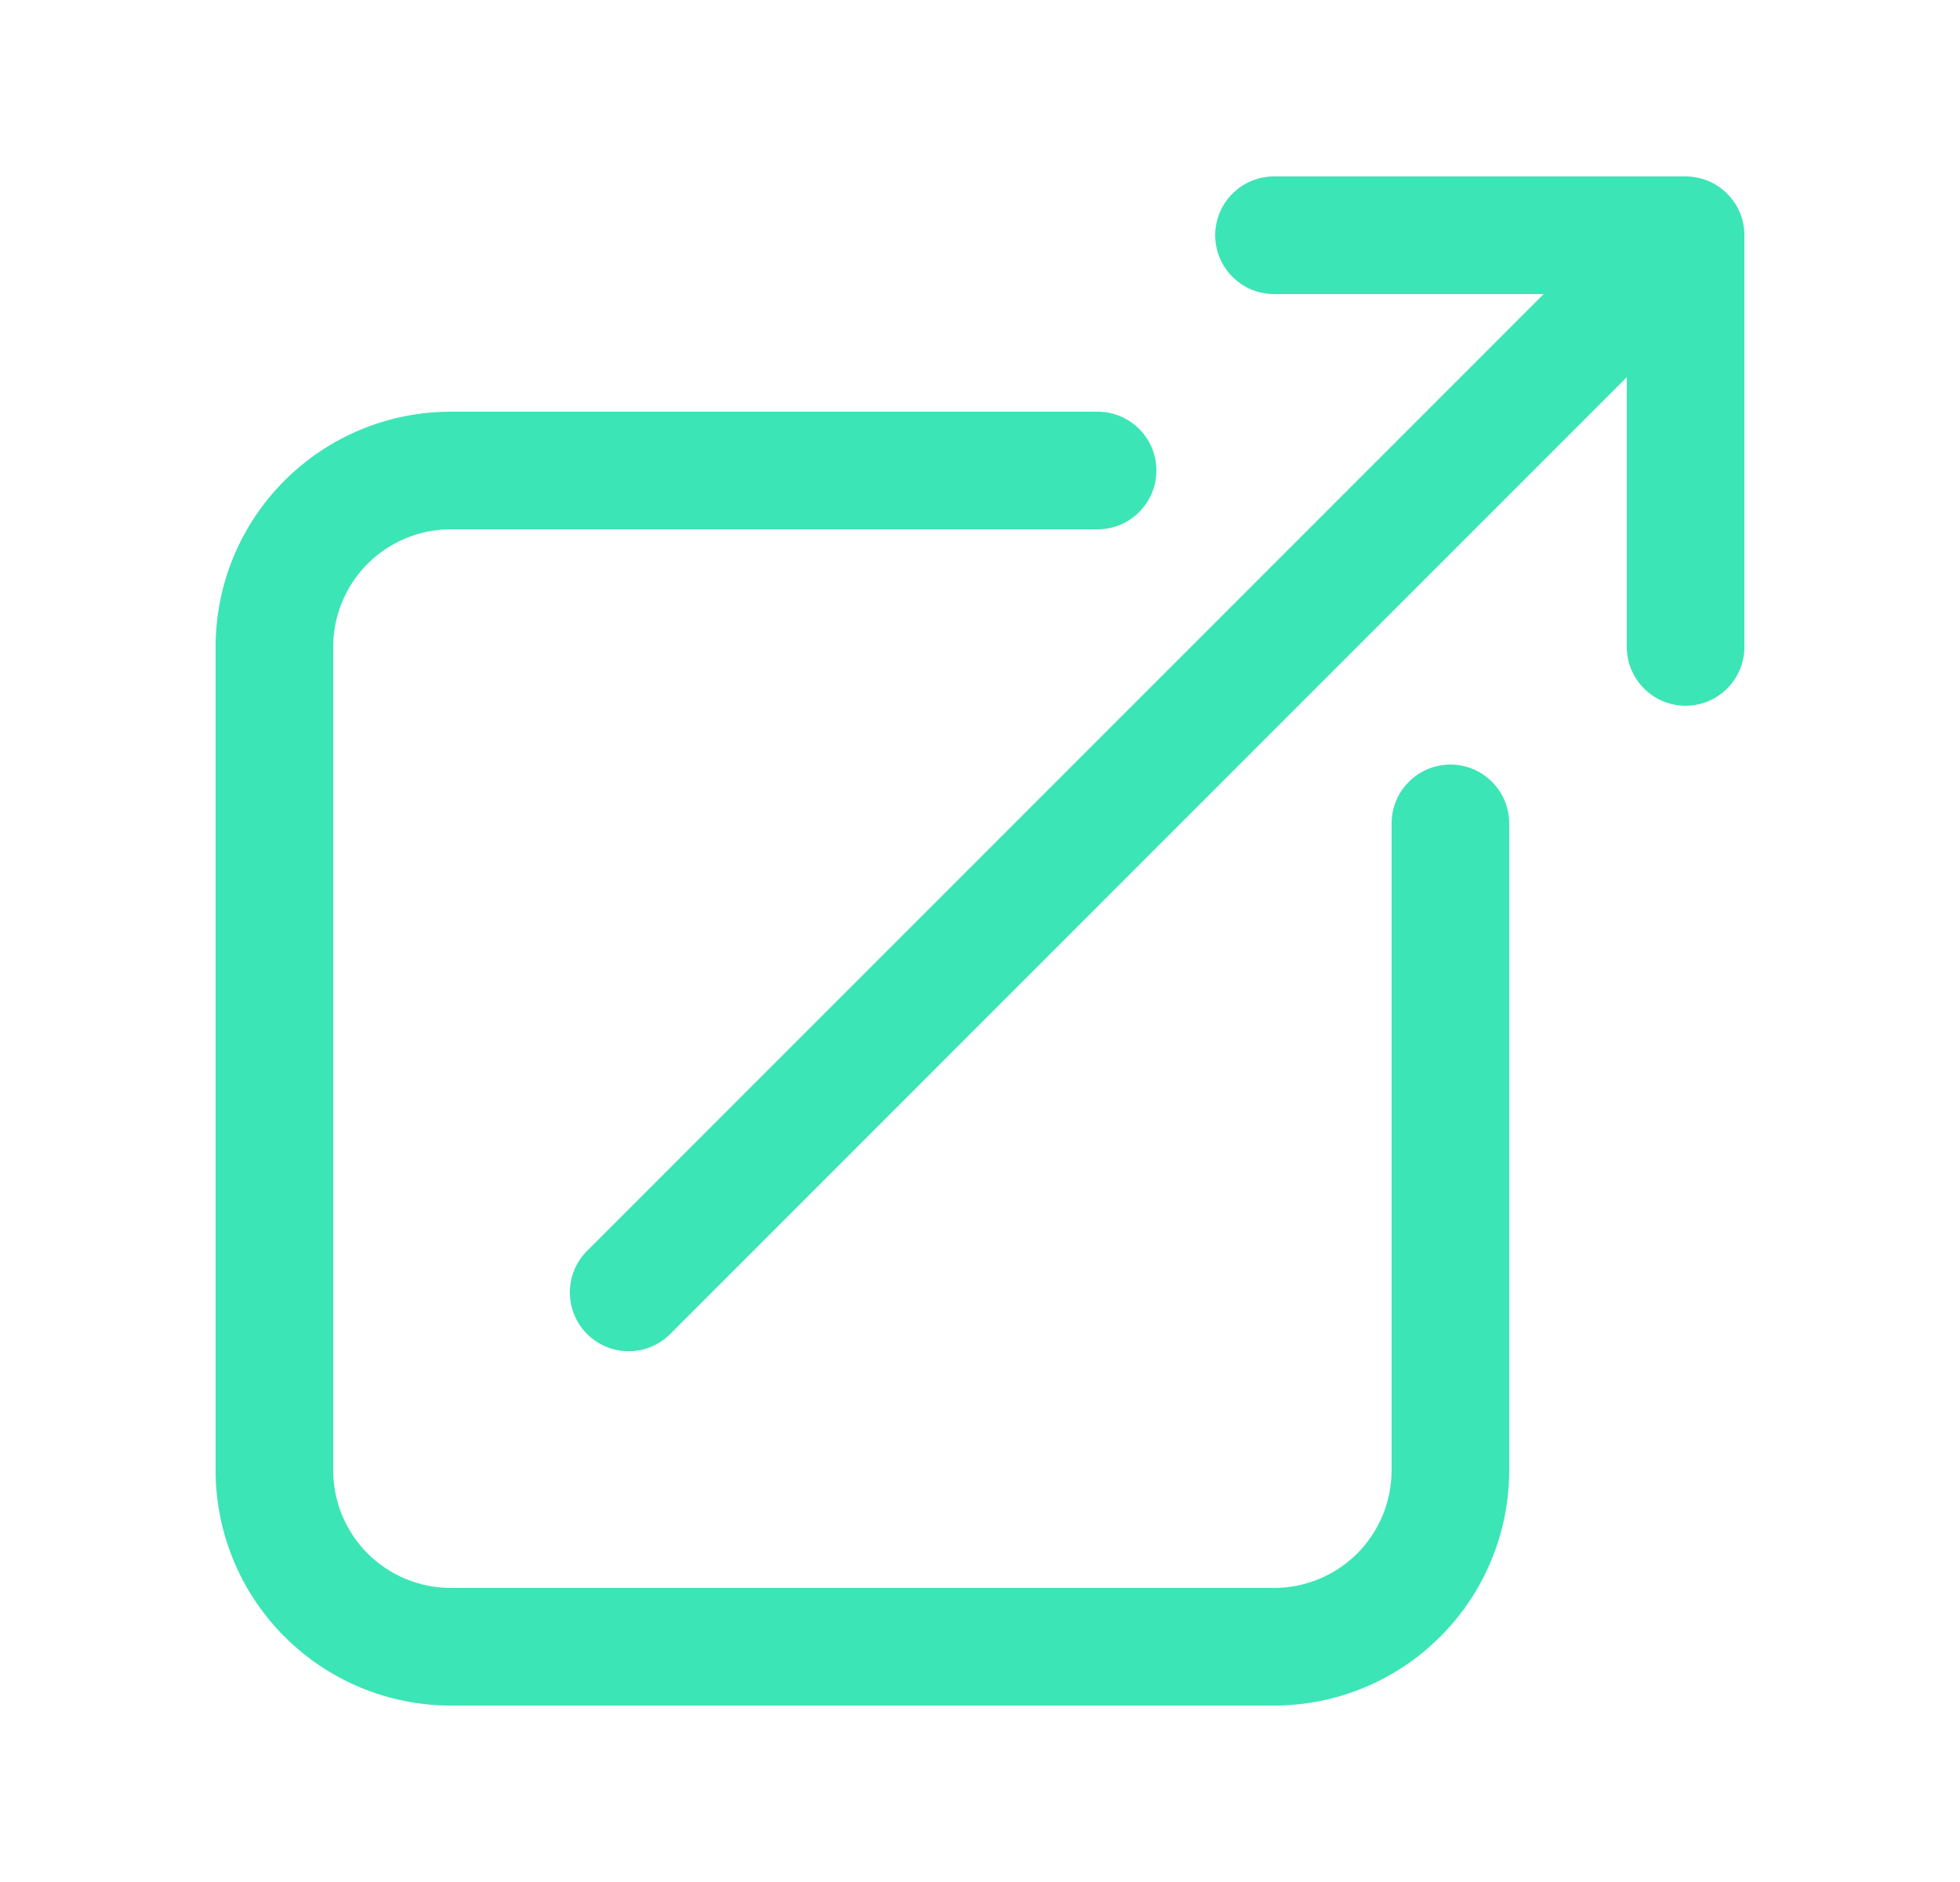 <svg width="25" height="24" viewBox="0 0 25 24" fill="none" xmlns="http://www.w3.org/2000/svg">
<path fill-rule="evenodd" clip-rule="evenodd" d="M16.25 2.25H21.5C21.699 2.25 21.89 2.329 22.03 2.47C22.171 2.61 22.25 2.801 22.25 3V8.25C22.25 8.449 22.171 8.64 22.03 8.78C21.89 8.921 21.699 9 21.5 9C21.301 9 21.11 8.921 20.97 8.78C20.829 8.64 20.75 8.449 20.75 8.25V4.81L8.53 17.03C8.388 17.163 8.2 17.235 8.005 17.231C7.811 17.228 7.626 17.149 7.488 17.012C7.351 16.874 7.272 16.689 7.269 16.494C7.265 16.3 7.338 16.112 7.47 15.97L19.69 3.75H16.25C16.051 3.75 15.86 3.671 15.72 3.53C15.579 3.39 15.5 3.199 15.5 3C15.5 2.801 15.579 2.61 15.72 2.47C15.86 2.329 16.051 2.25 16.25 2.25ZM5.75 6.75C5.352 6.75 4.971 6.908 4.689 7.189C4.408 7.471 4.25 7.852 4.25 8.25V18.75C4.25 19.148 4.408 19.529 4.689 19.811C4.971 20.092 5.352 20.25 5.75 20.25H16.25C16.648 20.25 17.029 20.092 17.311 19.811C17.592 19.529 17.75 19.148 17.75 18.75V10.5C17.75 10.301 17.829 10.11 17.97 9.97C18.11 9.829 18.301 9.75 18.5 9.75C18.699 9.75 18.89 9.829 19.03 9.97C19.171 10.11 19.25 10.301 19.25 10.5V18.75C19.25 19.546 18.934 20.309 18.371 20.871C17.809 21.434 17.046 21.75 16.25 21.75H5.75C4.954 21.75 4.191 21.434 3.629 20.871C3.066 20.309 2.75 19.546 2.75 18.75V8.25C2.75 7.454 3.066 6.691 3.629 6.129C4.191 5.566 4.954 5.25 5.75 5.25H14C14.199 5.25 14.39 5.329 14.53 5.47C14.671 5.61 14.75 5.801 14.75 6C14.75 6.199 14.671 6.39 14.53 6.53C14.39 6.671 14.199 6.75 14 6.75H5.75Z" fill="#3CE5B5"/>
</svg>
